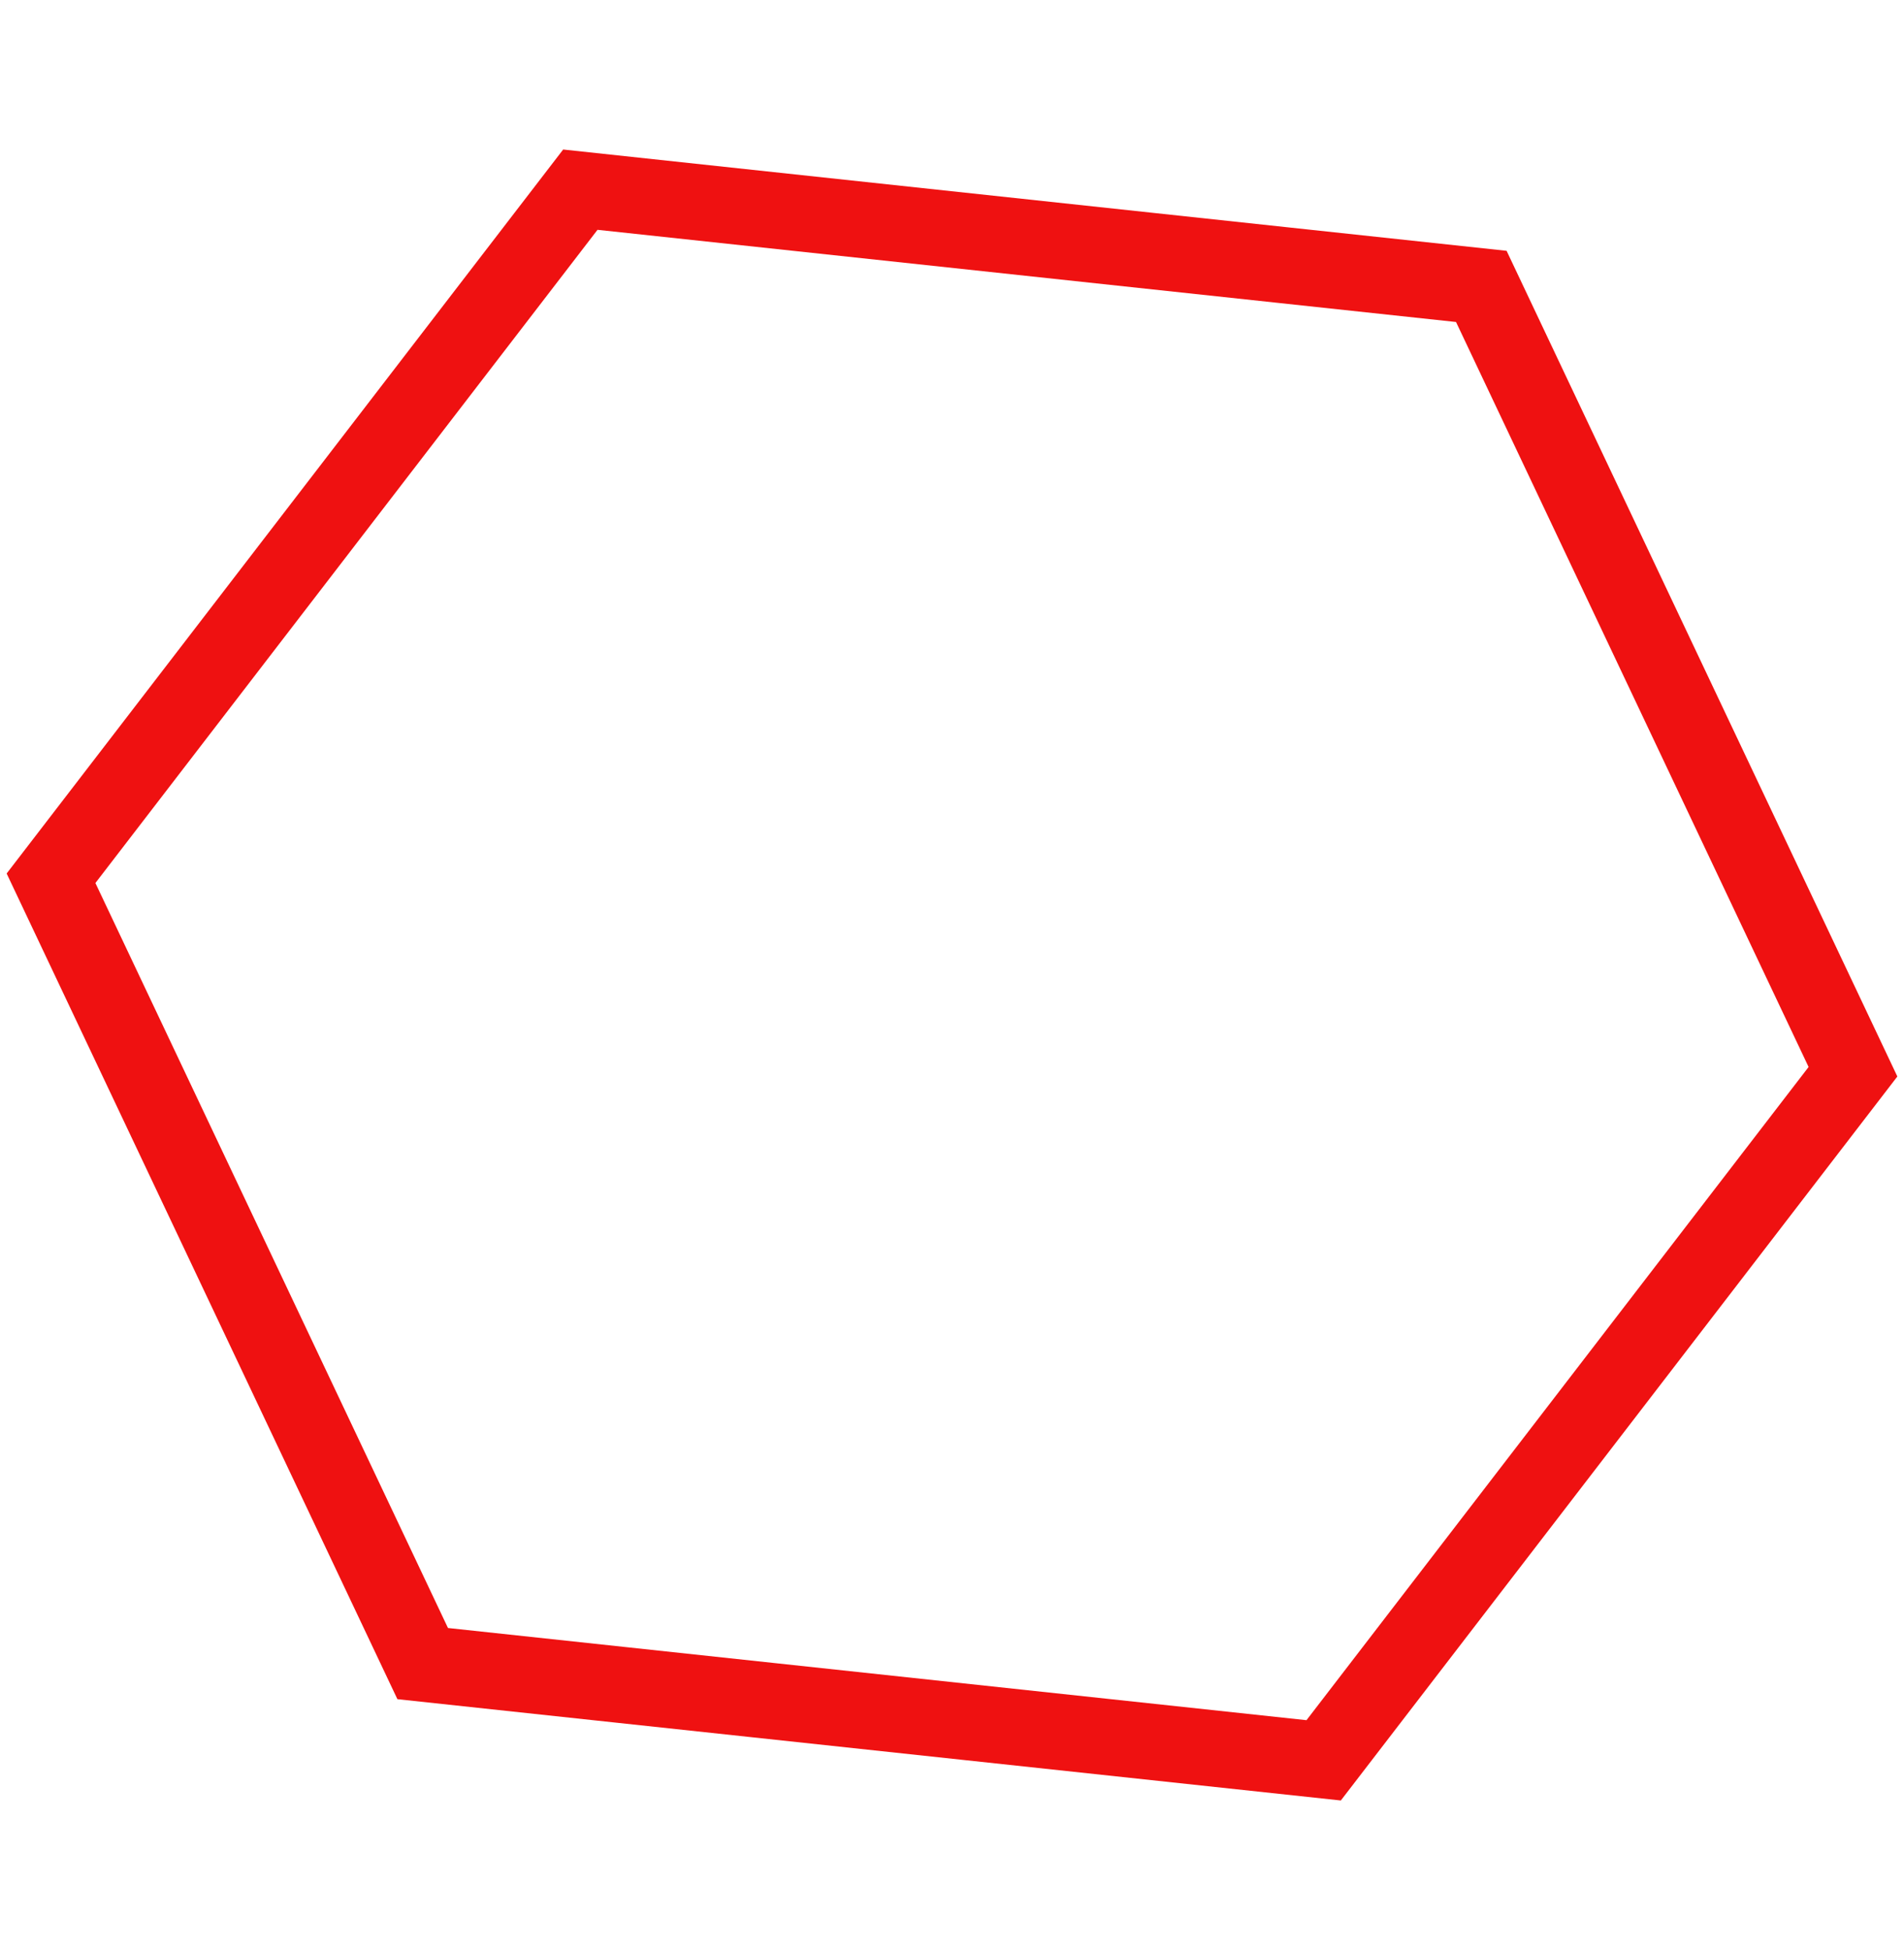 <svg id="bbcc94d1-3006-4bf5-ab98-611d6c3fdac9" data-name="Layer 1" xmlns="http://www.w3.org/2000/svg" width="250" height="256" viewBox="0 0 250 256">
  <defs>
    <style>
      .a26e4389-647b-4a5e-98f5-c3d57e666648 {
        fill: none;
        stroke: #ef1111;
        stroke-miterlimit: 10;
        stroke-width: 10px;
      }
    </style>
  </defs>
  <polygon class="a26e4389-647b-4a5e-98f5-c3d57e666648" points="243.3 140.7 173.8 231.1 55.5 218.4 6.7 115.3 76.2 24.9 194.5 37.6 243.3 140.7"/>
</svg>
